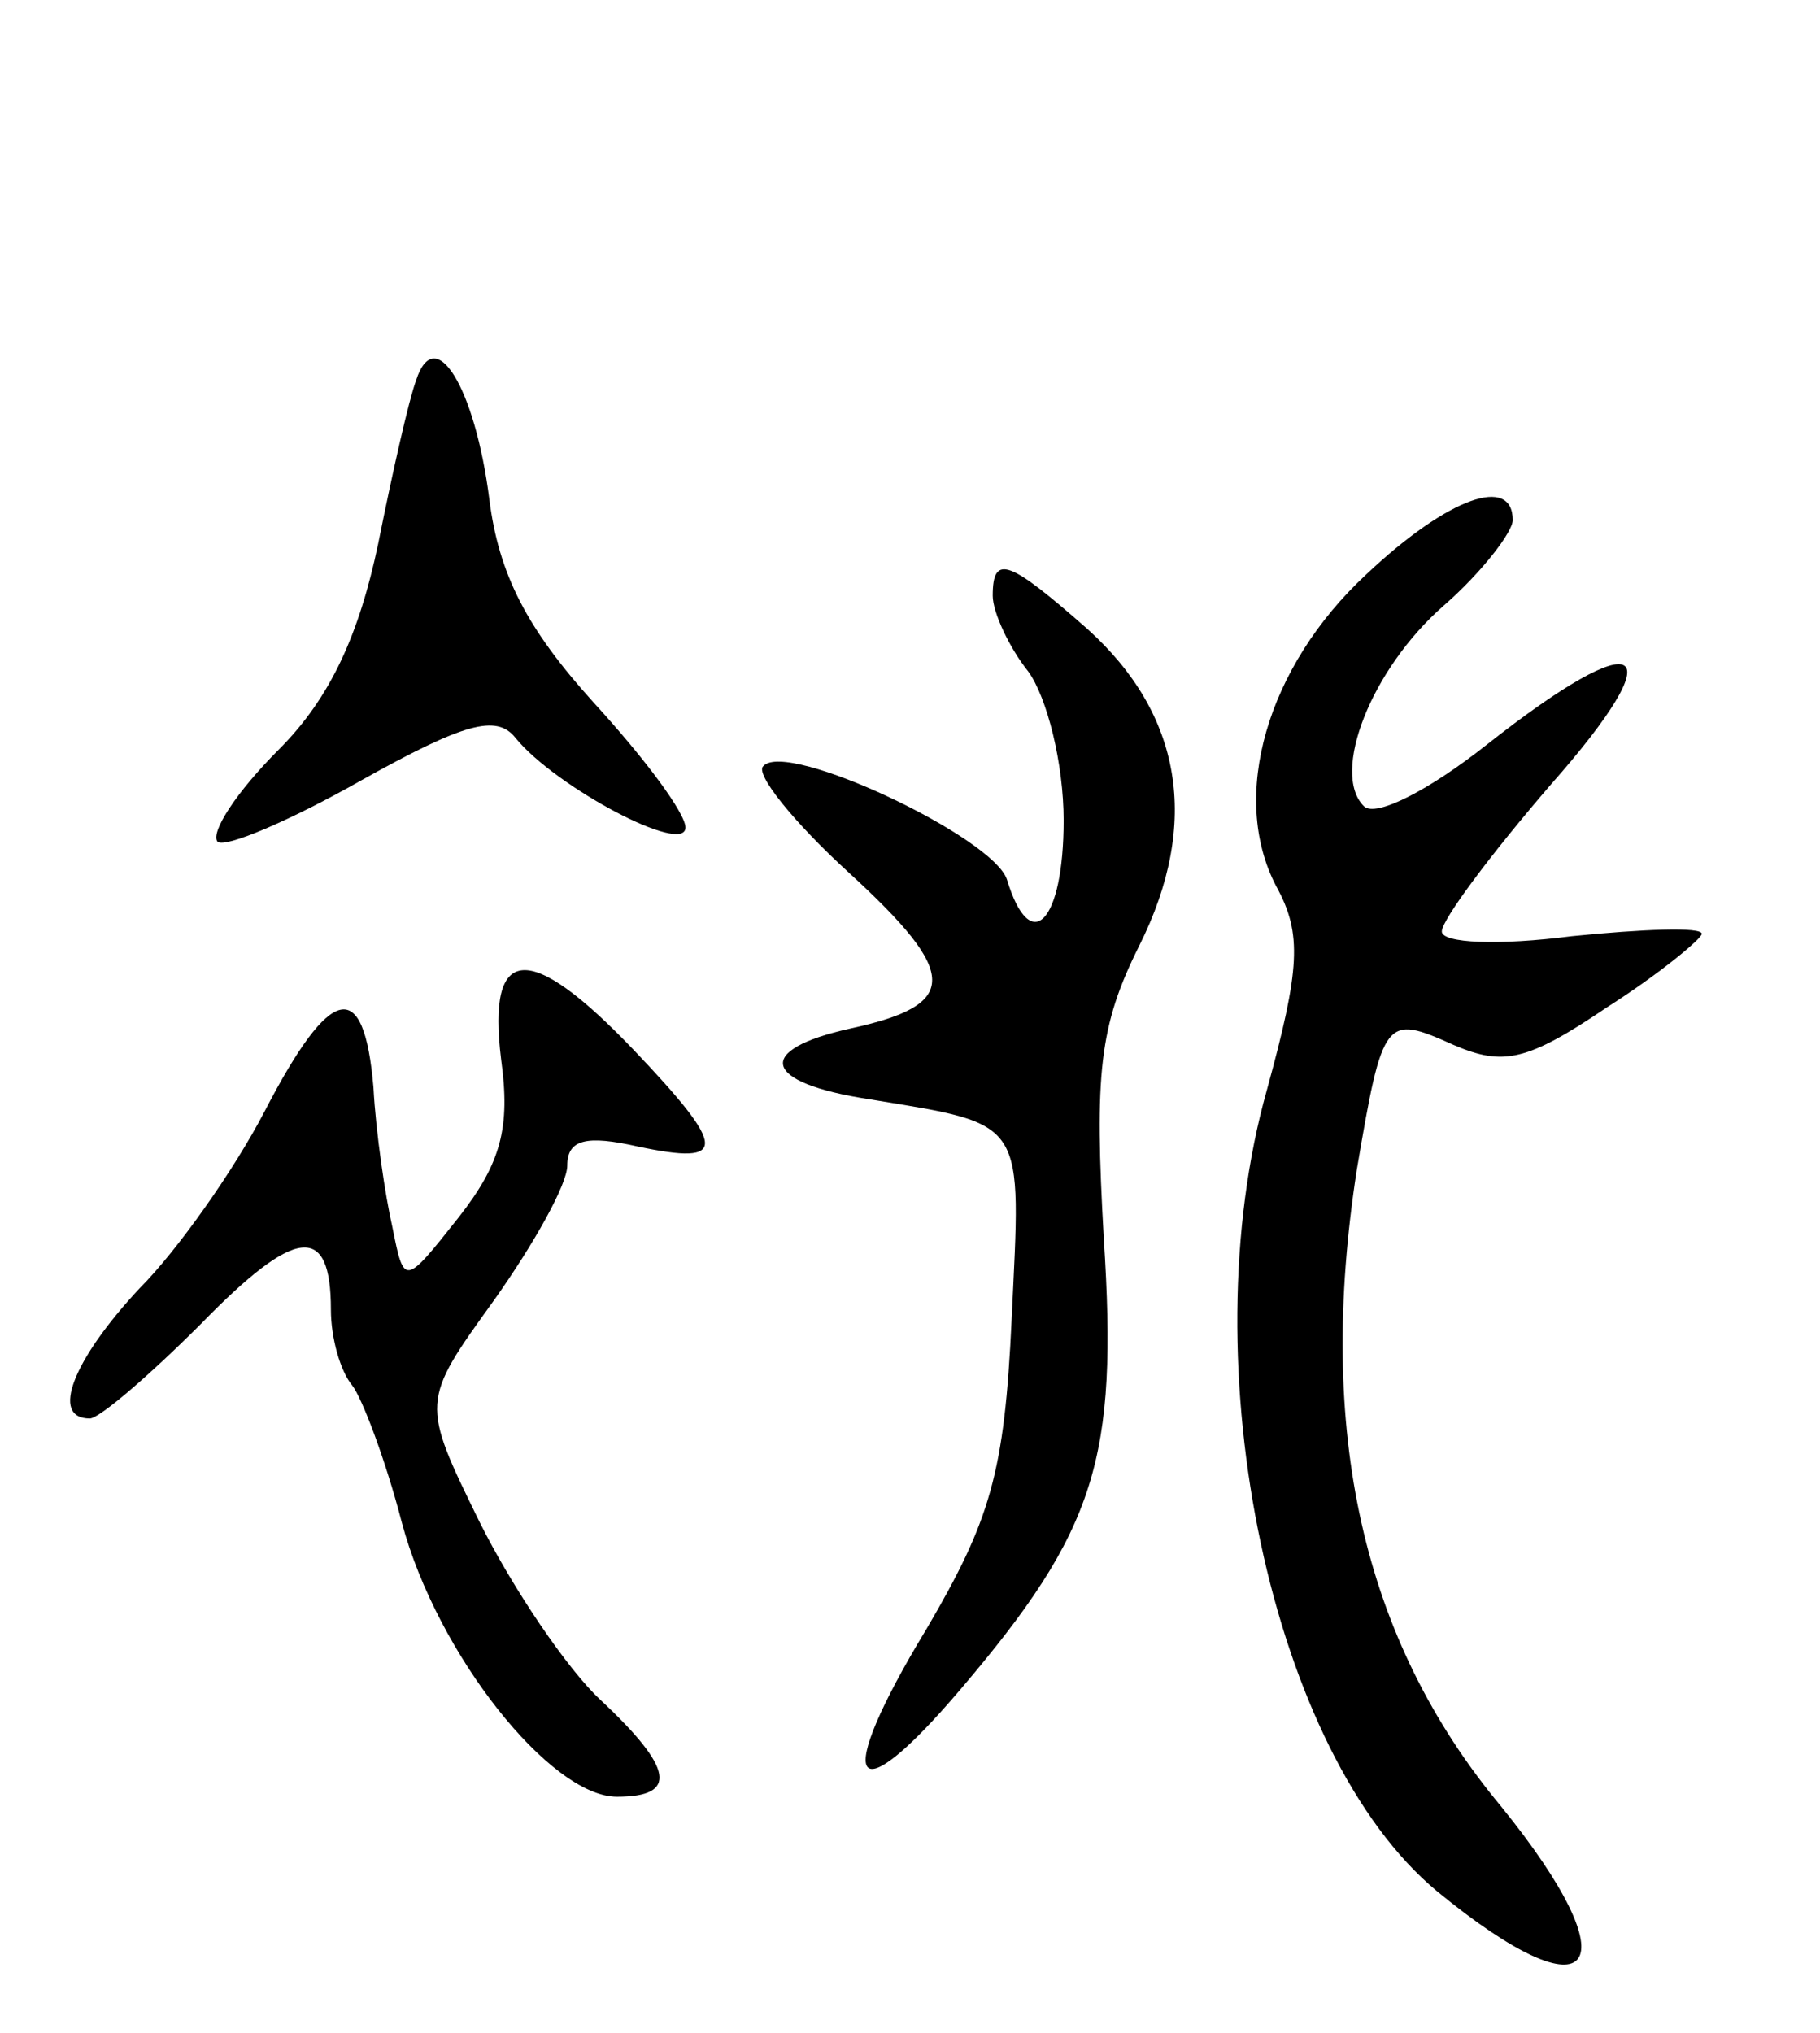 <svg version="1.0" xmlns="http://www.w3.org/2000/svg"
 width="77pt" height="86pt" viewBox="0 0 77 86"
 preserveAspectRatio="xMidYMid meet">
<g transform="translate(0,86) scale(0.1,-0.1)"
fill="#000000" stroke="none">
<path d="M176 699 c-3 -8 -10 -39 -16 -69 -8 -38 -20 -65 -42 -87 -18 -18 -29
-35 -26 -39 3 -3 31 9 61 26 43 24 57 28 65 18 17 -21 72 -50 72 -38 0 6 -17
29 -39 53 -28 31 -40 54 -44 86 -6 47 -23 75 -31 50z"/>
<path d="M578 617 c-42 -39 -58 -94 -38 -132 11 -20 10 -35 -4 -86 -33 -117 2
-281 72 -339 67 -55 83 -33 27 36 -59 71 -78 159 -61 269 11 65 12 66 41 53
21 -9 31 -7 65 16 22 14 40 29 40 31 0 3 -25 2 -55 -1 -31 -4 -55 -3 -55 2 0
5 21 33 46 62 53 60 39 69 -27 17 -24 -19 -47 -31 -52 -26 -14 14 3 58 34 85
16 14 29 31 29 36 0 19 -27 10 -62 -23z"/>
<path d="M420 608 c0 -7 7 -22 15 -32 8 -11 15 -39 15 -63 0 -43 -14 -58 -24
-25 -6 18 -93 59 -103 48 -4 -3 13 -24 36 -45 47 -43 47 -56 1 -66 -41 -9 -38
-23 8 -30 67 -11 64 -8 60 -93 -3 -65 -9 -85 -36 -131 -40 -66 -32 -80 14 -26
58 68 67 98 61 191 -4 70 -2 90 15 124 26 52 18 98 -22 134 -33 29 -40 32 -40
14z"/>
<path d="M212 412 c4 -29 0 -44 -18 -67 -23 -29 -23 -29 -28 -4 -3 13 -7 40
-8 59 -4 47 -18 44 -46 -10 -13 -25 -37 -59 -53 -75 -28 -30 -38 -55 -21 -55
4 0 25 18 47 40 40 41 55 43 55 6 0 -12 4 -26 9 -32 4 -5 14 -31 21 -58 15
-56 63 -116 91 -116 26 0 24 12 -7 41 -14 13 -37 47 -51 75 -25 51 -25 51 6
94 17 24 31 49 31 57 0 11 8 13 30 8 38 -8 38 -1 -2 41 -44 46 -62 45 -56 -4z"/>
</g>
</svg>
